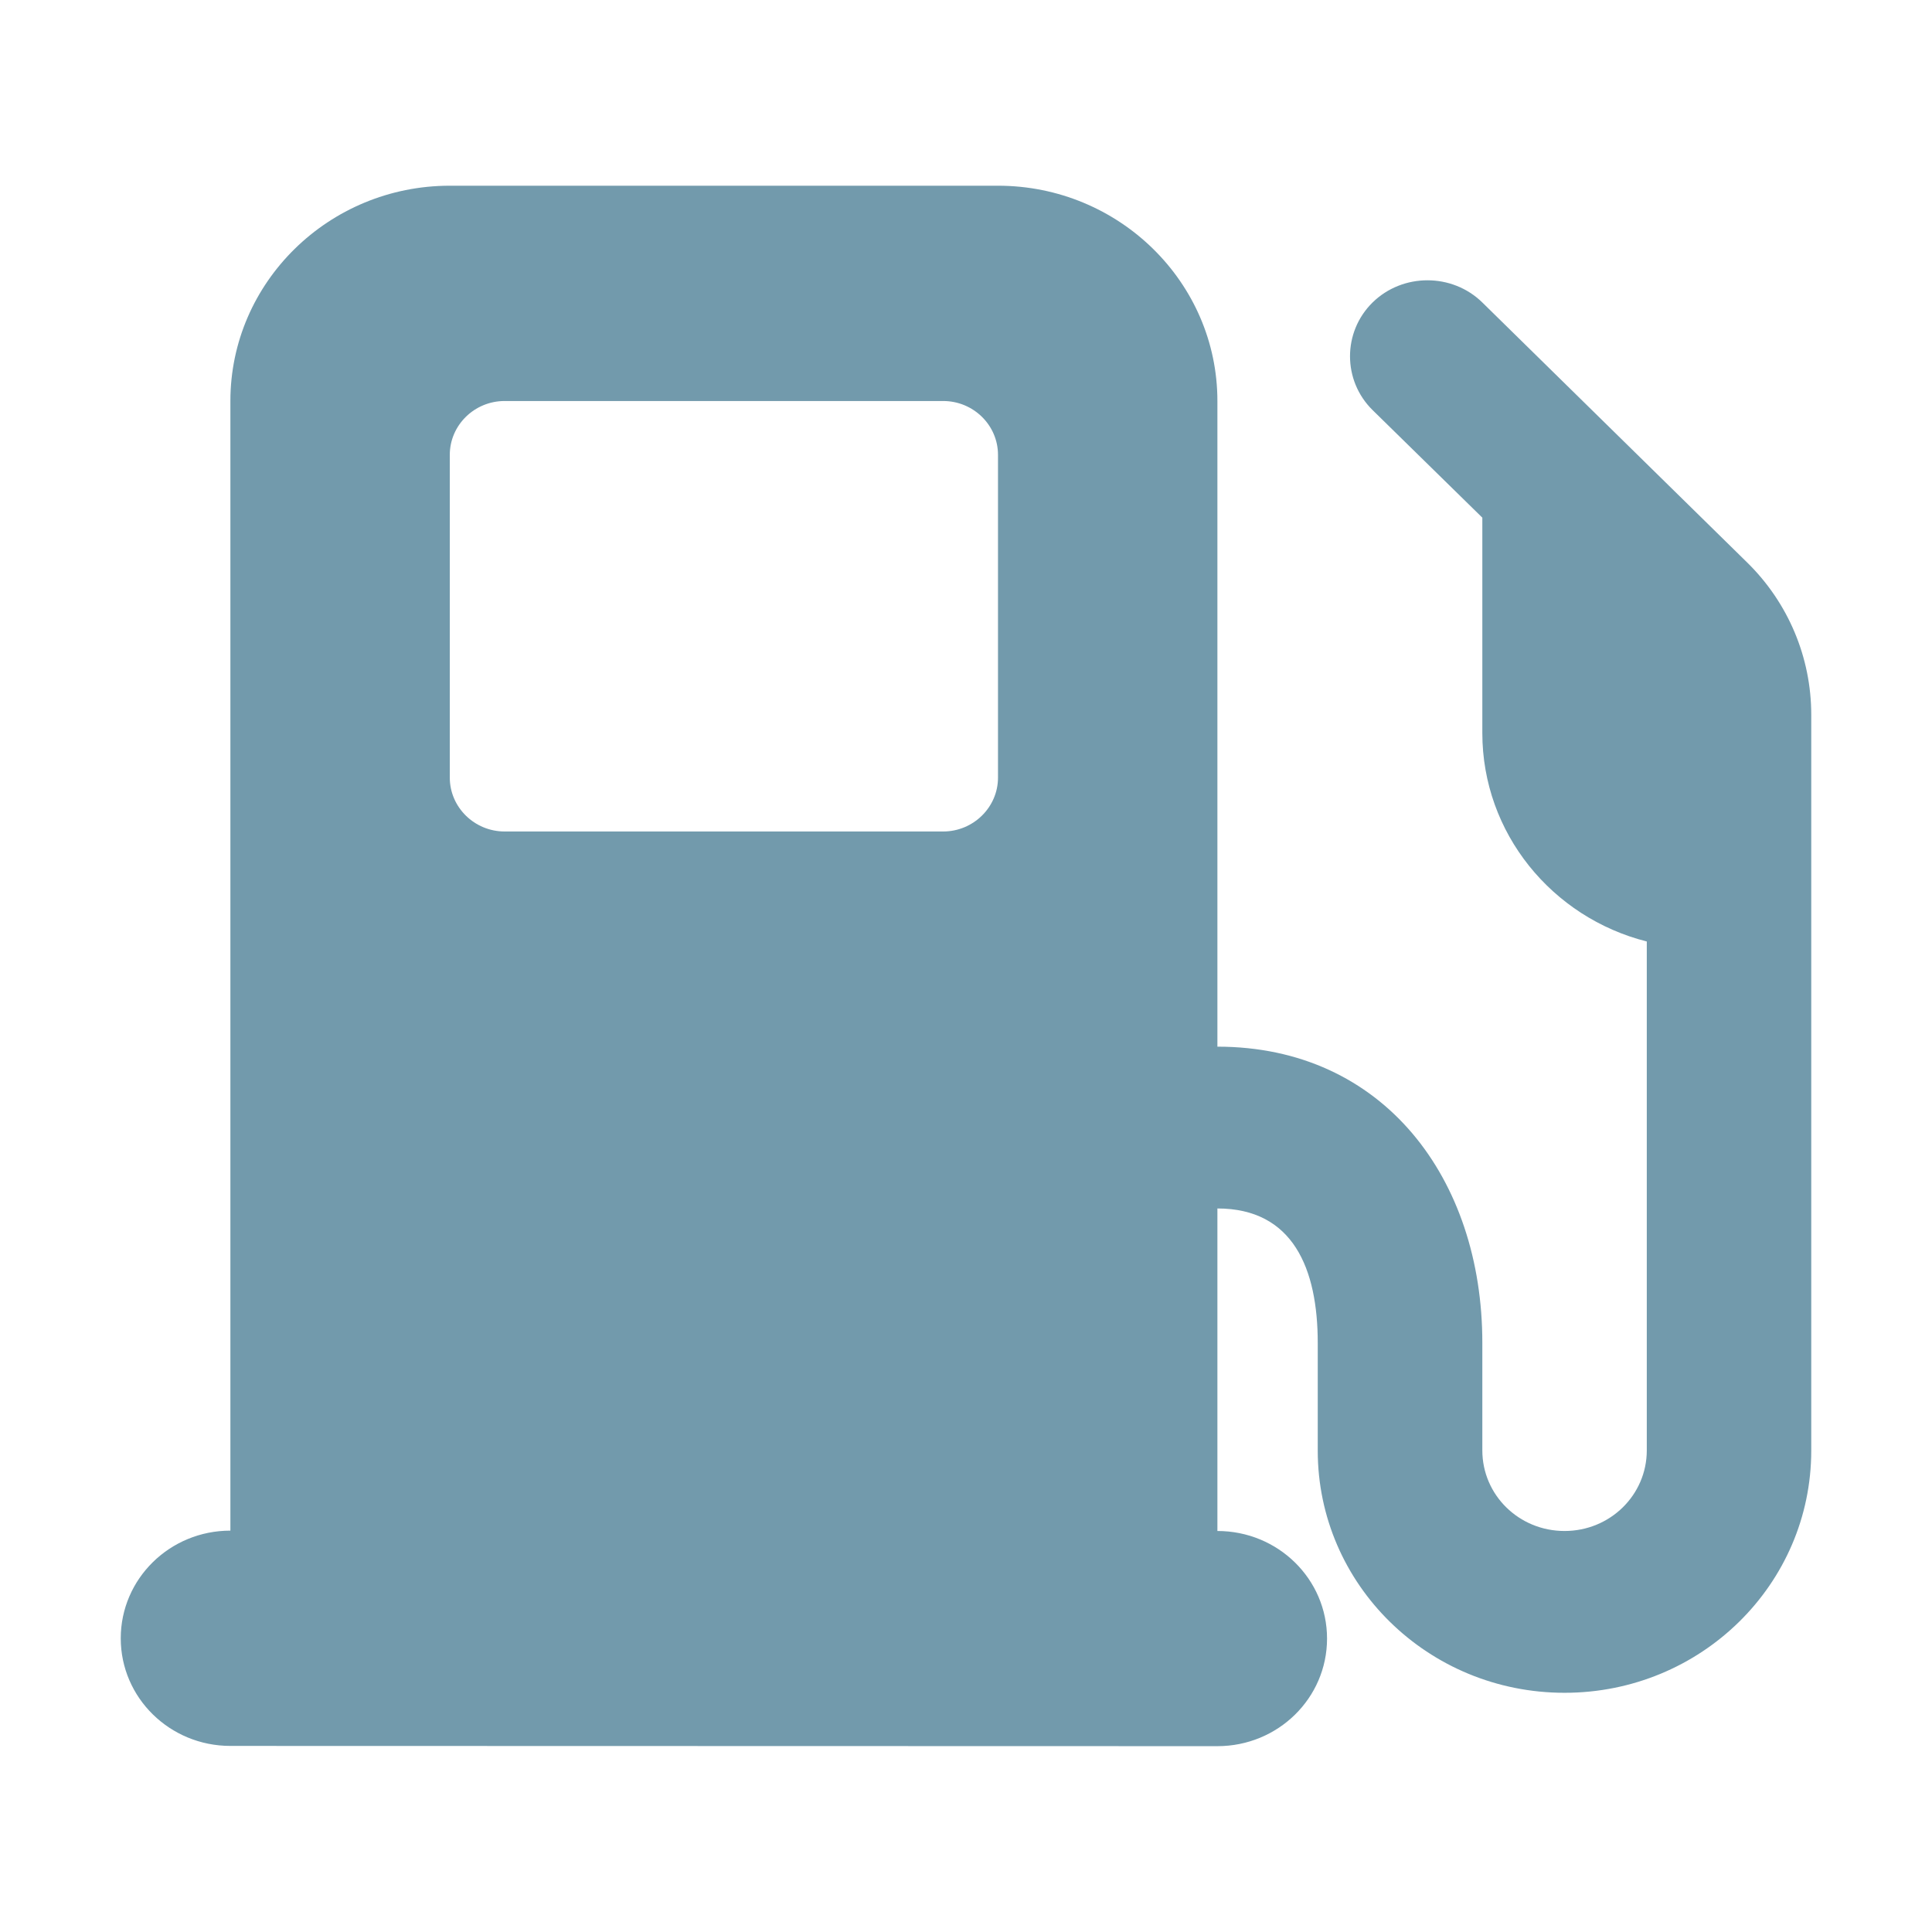 <svg width="16" height="16" viewBox="0 0 16 16" fill="none" xmlns="http://www.w3.org/2000/svg">
<path d="M1.908 3.321C1.908 2.338 2.723 1.538 3.725 1.538H8.265C9.267 1.538 10.082 2.338 10.082 3.321V8.668C11.461 8.668 12.276 9.766 12.276 11.119V12.011C12.276 12.381 12.579 12.679 12.957 12.679C13.334 12.679 13.638 12.381 13.638 12.011V7.797C12.854 7.599 12.276 6.9 12.276 6.07V4.287L11.367 3.396C11.118 3.151 11.118 2.75 11.367 2.505C11.617 2.26 12.026 2.26 12.276 2.505L14.469 4.658C14.81 4.992 15 5.446 15 5.919V12.013C15 13.122 14.086 14.019 12.957 14.019C11.827 14.019 10.913 13.122 10.913 12.013V11.122C10.913 10.507 10.709 10.008 10.082 10.008L10.082 12.679C10.584 12.679 10.99 13.077 10.99 13.57C10.99 14.063 10.584 14.461 10.082 14.461L1.908 14.459C1.406 14.459 1 14.06 1 13.568C1 13.075 1.406 12.676 1.908 12.676L1.908 3.321ZM3.725 3.767V6.44C3.725 6.685 3.929 6.886 4.179 6.886H7.811C8.061 6.886 8.265 6.685 8.265 6.44V3.767C8.265 3.521 8.061 3.321 7.811 3.321H4.179C3.929 3.321 3.725 3.521 3.725 3.767Z" fill="#729AAC"/>
</svg>
